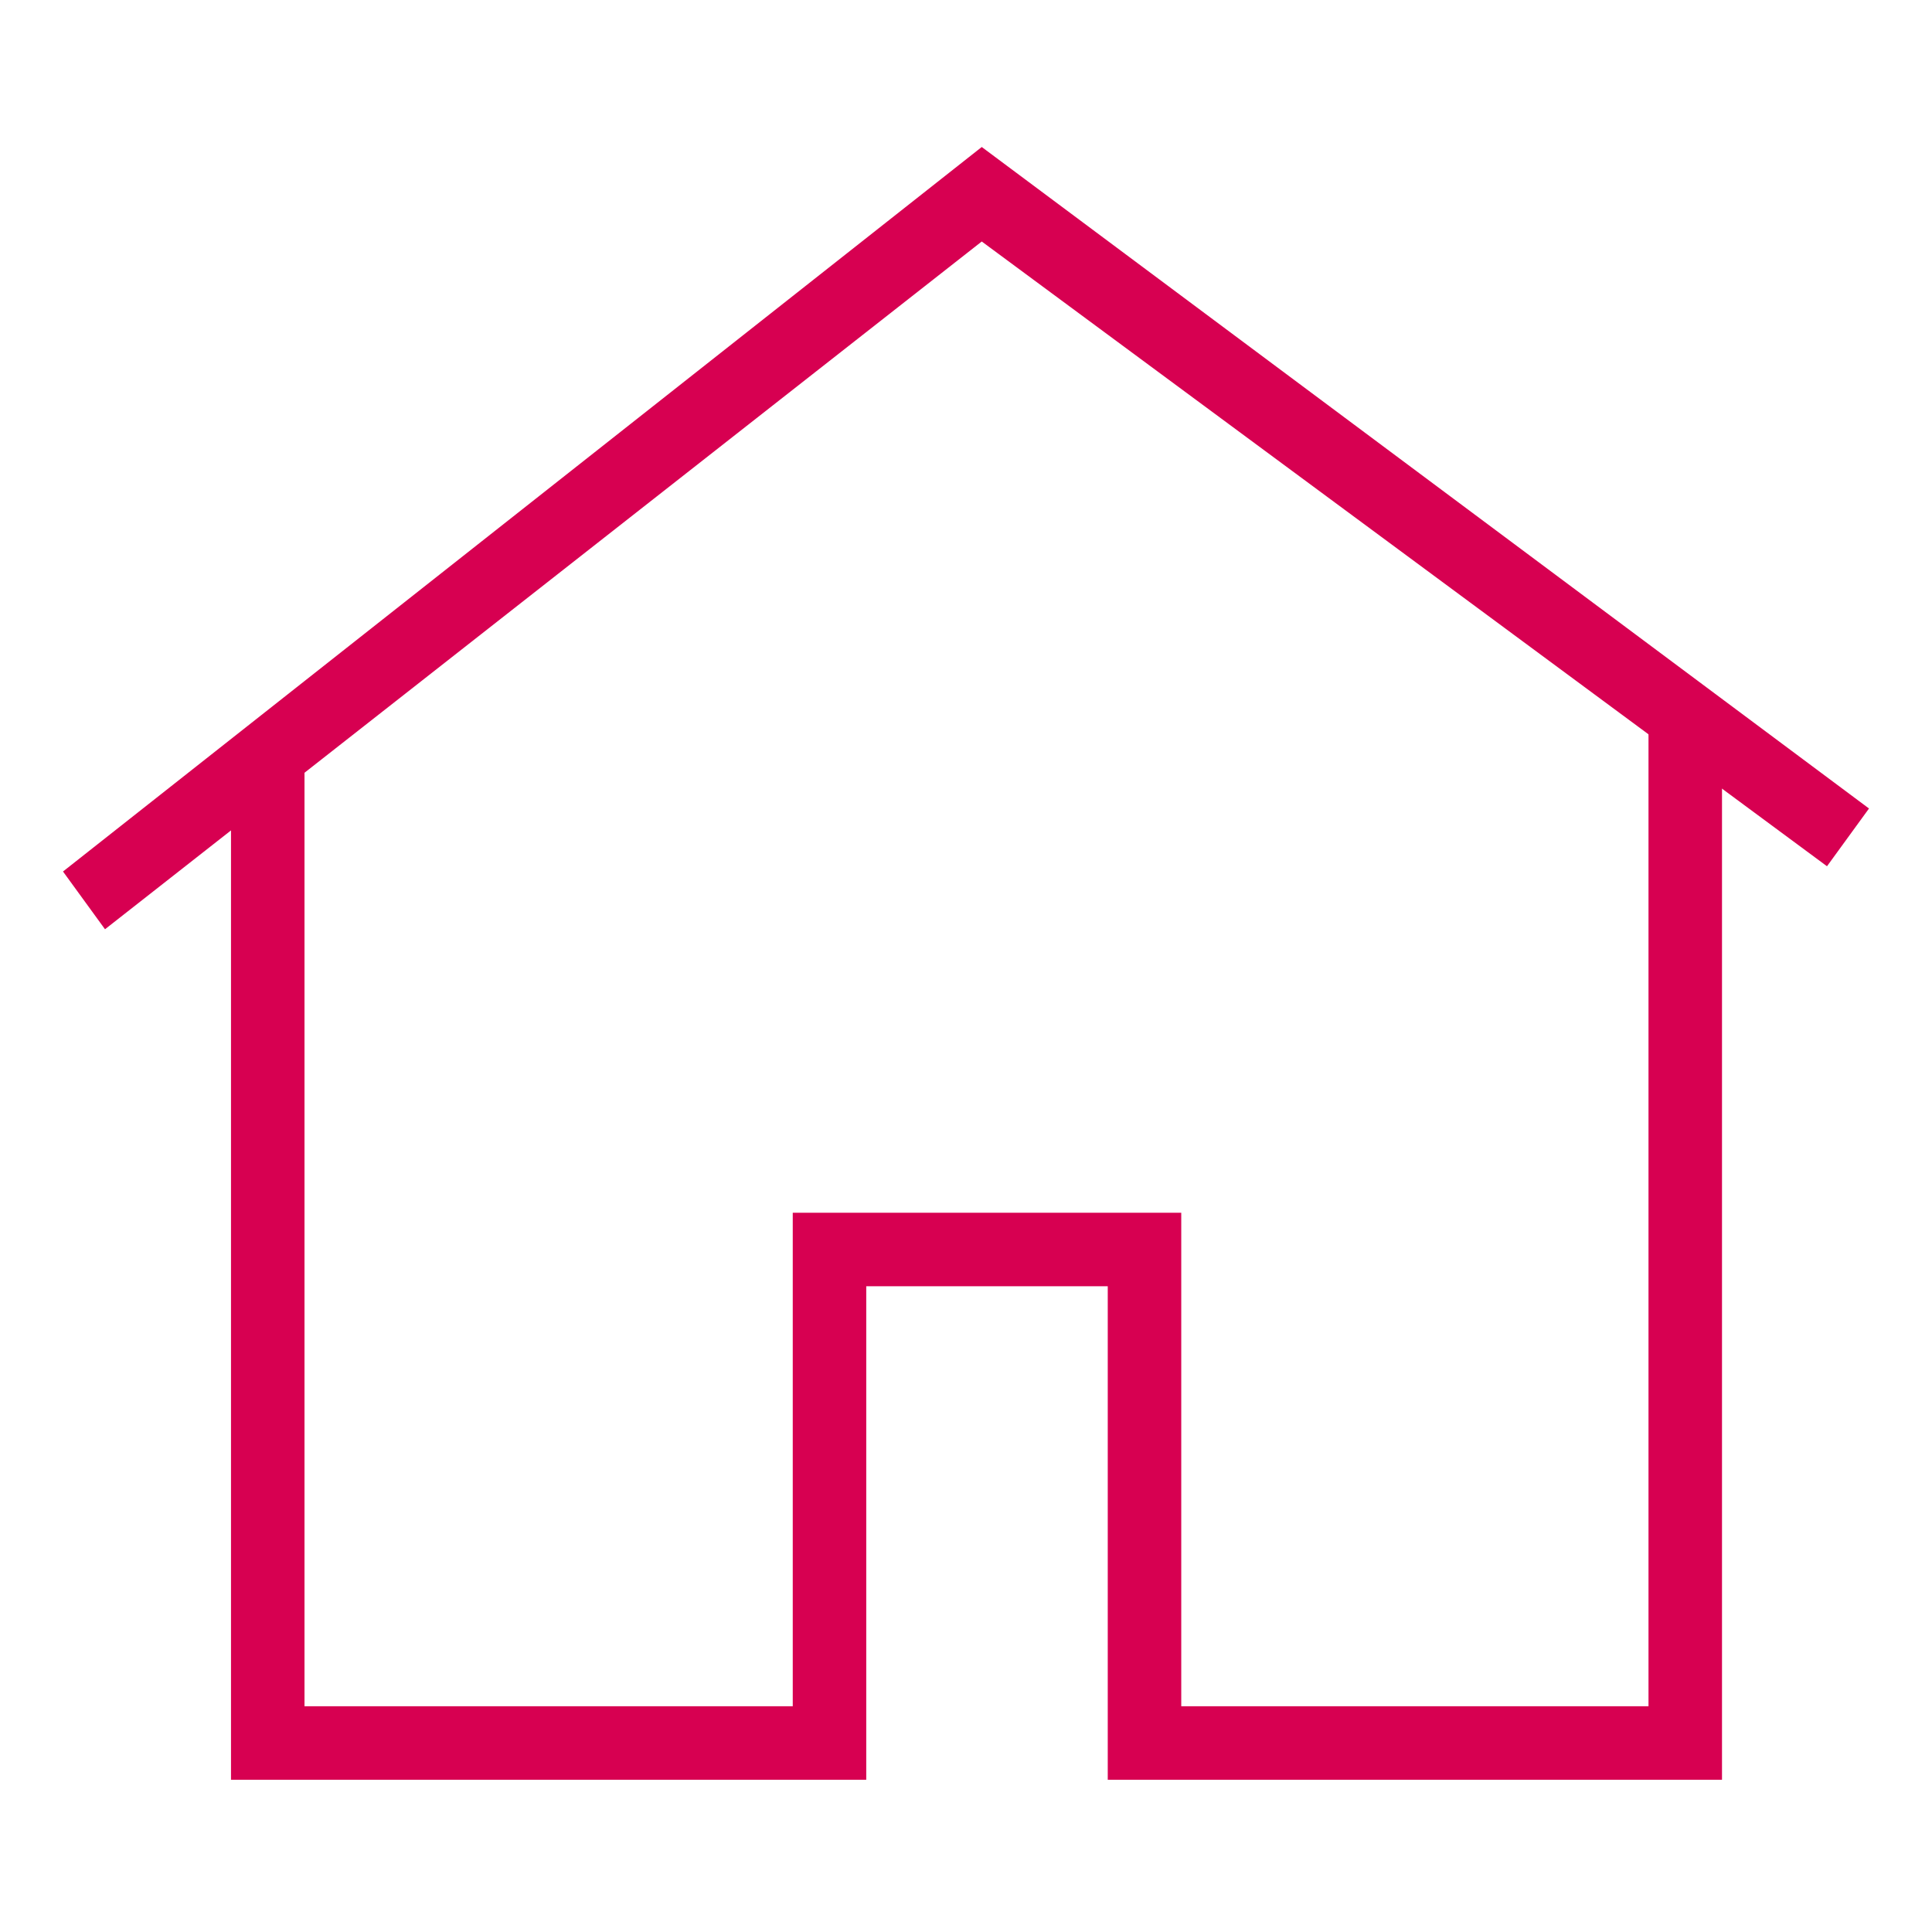 <?xml version="1.0" encoding="utf-8"?>
<!-- Generator: Adobe Illustrator 18.0.0, SVG Export Plug-In . SVG Version: 6.00 Build 0)  -->
<svg version="1.2" baseProfile="tiny" id="图层_1"
	 xmlns="http://www.w3.org/2000/svg" xmlns:xlink="http://www.w3.org/1999/xlink" x="0px" y="0px" viewBox="0 0 36.8 36.8"
	 xml:space="preserve">
<g>
	<g>
		<polygon fill="#D70051" points="2,17.7 1.2,16.6 18.7,2.8 35.6,15.4 34.8,16.5 18.7,4.6 		"/>
	</g>
	<g>
		<polygon fill="#D70051" points="32.8,33.9 21.1,33.9 21.1,24.5 16.5,24.5 16.5,33.9 4.4,33.9 4.4,14.3 5.8,14.3 5.8,32.5 
			15.1,32.5 15.1,23.1 22.5,23.1 22.5,32.5 31.4,32.5 31.4,13.6 32.8,13.6 		"/>
	</g>
</g>
</svg>
